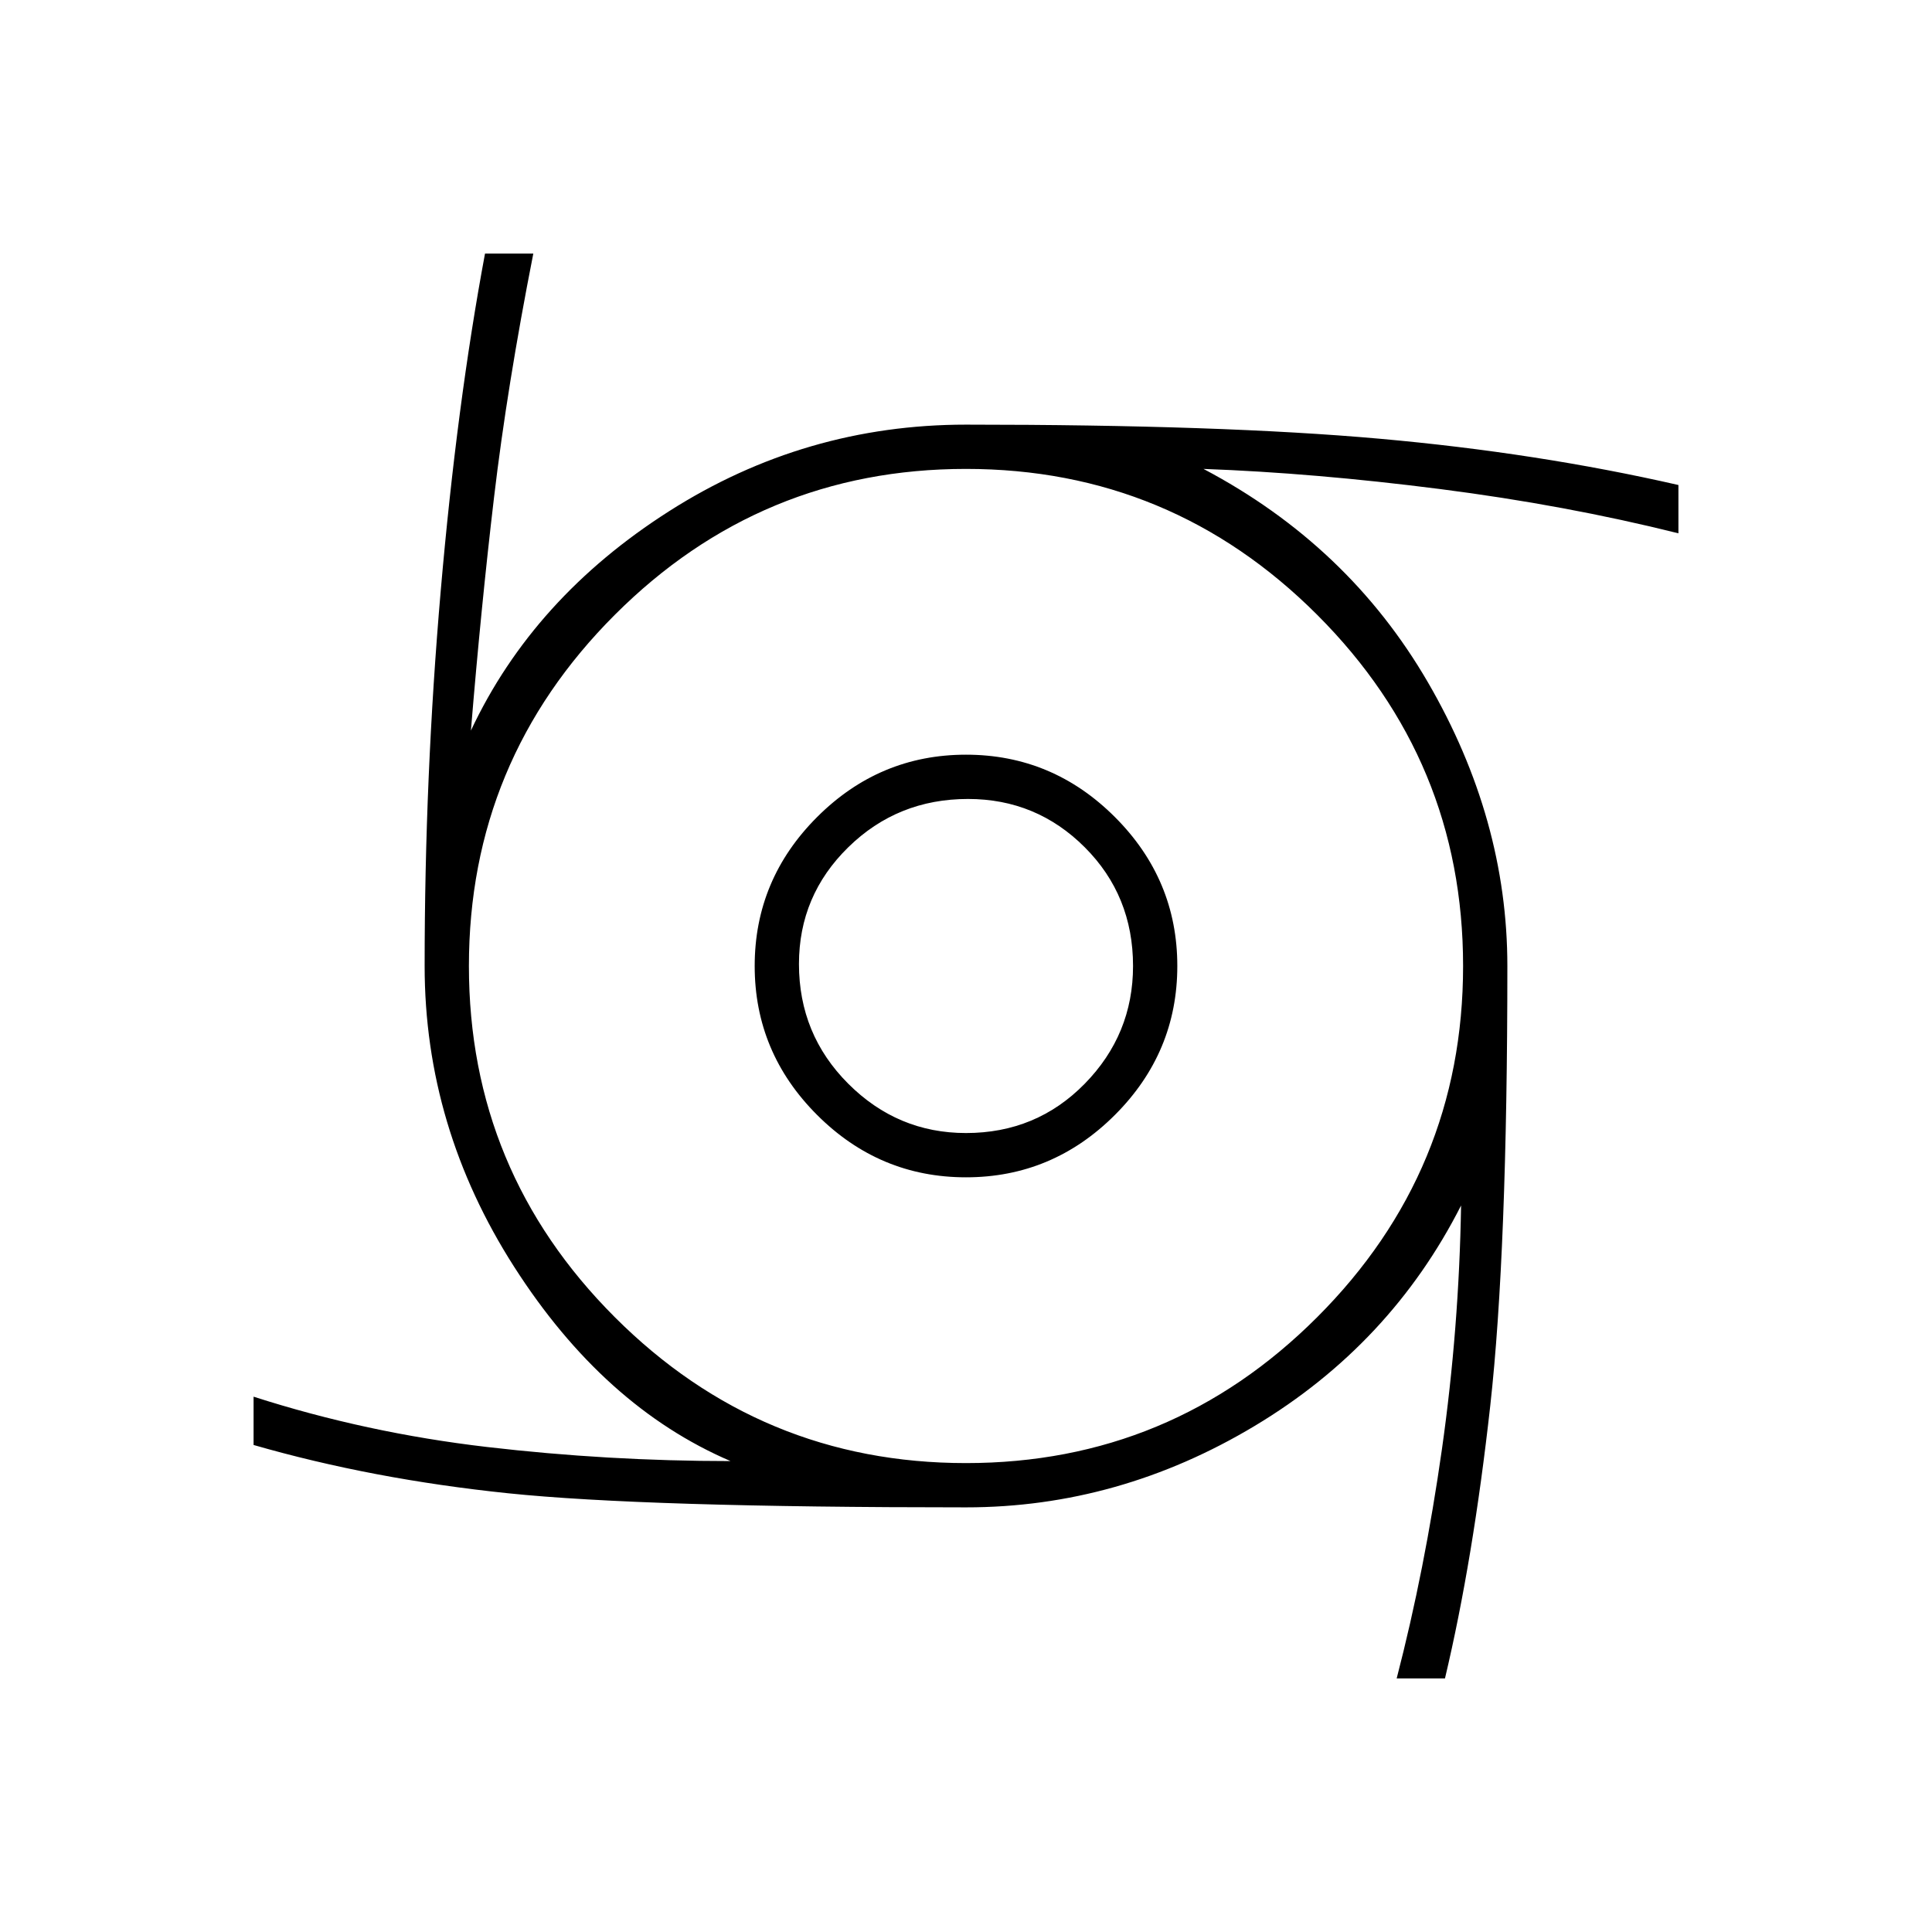<svg xmlns="http://www.w3.org/2000/svg" width="48" height="48" viewBox="0 0 48 48"><path d="M24 29.25q-2.15 0-3.7-1.55-1.55-1.55-1.55-3.7 0-2.15 1.55-3.7 1.55-1.55 3.7-1.55 2.15 0 3.7 1.55 1.55 1.55 1.55 3.7 0 2.15-1.55 3.7-1.55 1.55-3.7 1.55Zm0-1.1q1.75 0 2.95-1.225 1.2-1.225 1.2-2.925 0-1.75-1.2-2.95-1.2-1.2-2.9-1.2-1.75 0-2.975 1.2t-1.225 2.9q0 1.75 1.225 2.975T24 28.15ZM34.7 41.7q.7-2.7 1.125-5.7.425-3 .475-6.05-1.75 3.45-5.125 5.475Q27.8 37.45 24 37.45q-8 0-11.375-.35T6.3 35.9v-1.2q2.8.9 5.8 1.25t6.05.35q-3.15-1.35-5.375-4.825T10.55 24q0-4.7.4-9.325.4-4.625 1.1-8.375h1.2q-.65 3.3-.975 6.05-.325 2.75-.575 5.8 1.55-3.3 4.925-5.45Q20 10.55 24 10.55q6.35 0 10.275.35 3.925.35 7.425 1.15v1.2q-2.8-.7-5.925-1.1-3.125-.4-5.875-.5 3.6 1.9 5.575 5.3T37.45 24q0 7.1-.425 10.925Q36.6 38.75 35.9 41.7ZM24 36.35q5.1 0 8.725-3.625T36.35 24q0-5.1-3.625-8.725T24 11.65q-5.1 0-8.725 3.625T11.65 24q0 5.1 3.625 8.725T24 36.35Z"/></svg>